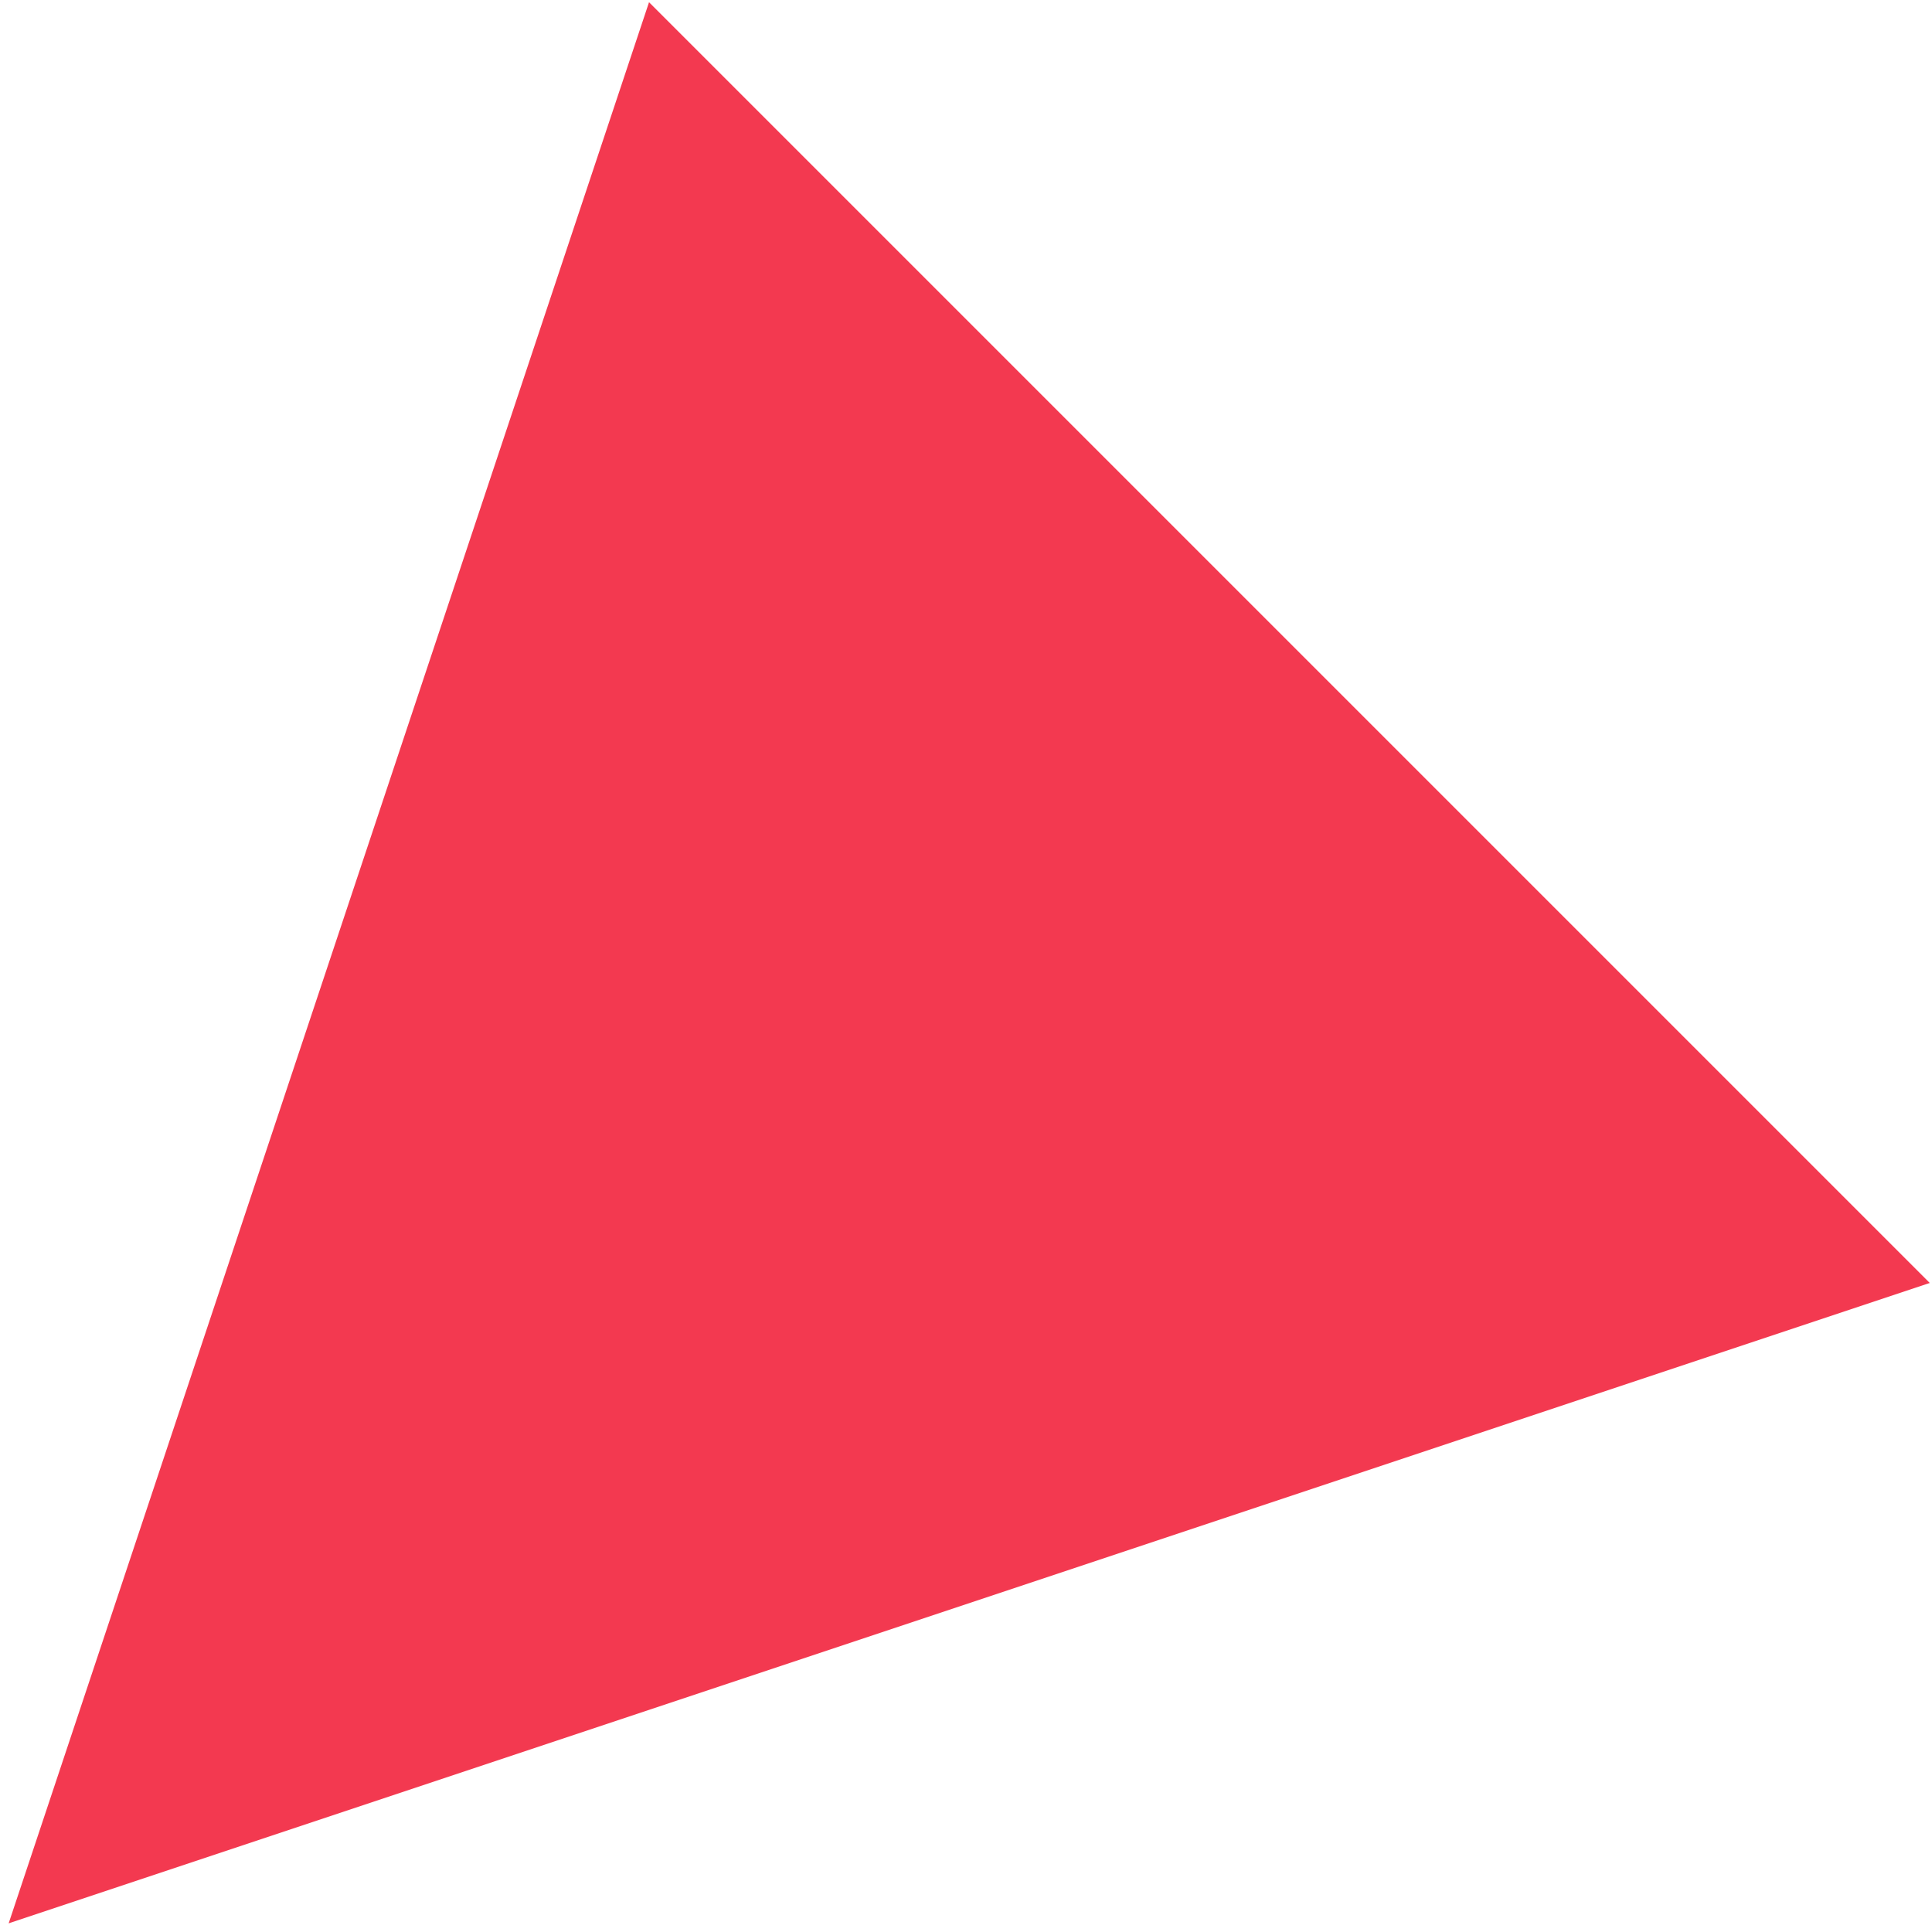 <?xml version="1.0" encoding="UTF-8"?>
<svg width="128px" height="128px" viewBox="0 0 128 128" version="1.1" xmlns="http://www.w3.org/2000/svg" xmlns:xlink="http://www.w3.org/1999/xlink">
    <!-- Generator: Sketch 64 (93537) - https://sketch.com -->
    <title>Rectangle</title>
    <desc>Created with Sketch.</desc>
    <g id="Welcome" stroke="none" stroke-width="1" fill="none" fill-rule="evenodd">
        <g id="Home-Page---Section-1---Desktop-" transform="translate(-1108, -210)" fill="#F33950">
            <polygon id="Rectangle" transform="translate(1151, 295) scale(-1, 1) rotate(135) translate(-1151, -295) " points="1151 235 1211 355 1091 355"></polygon>
        </g>
    </g>
</svg>